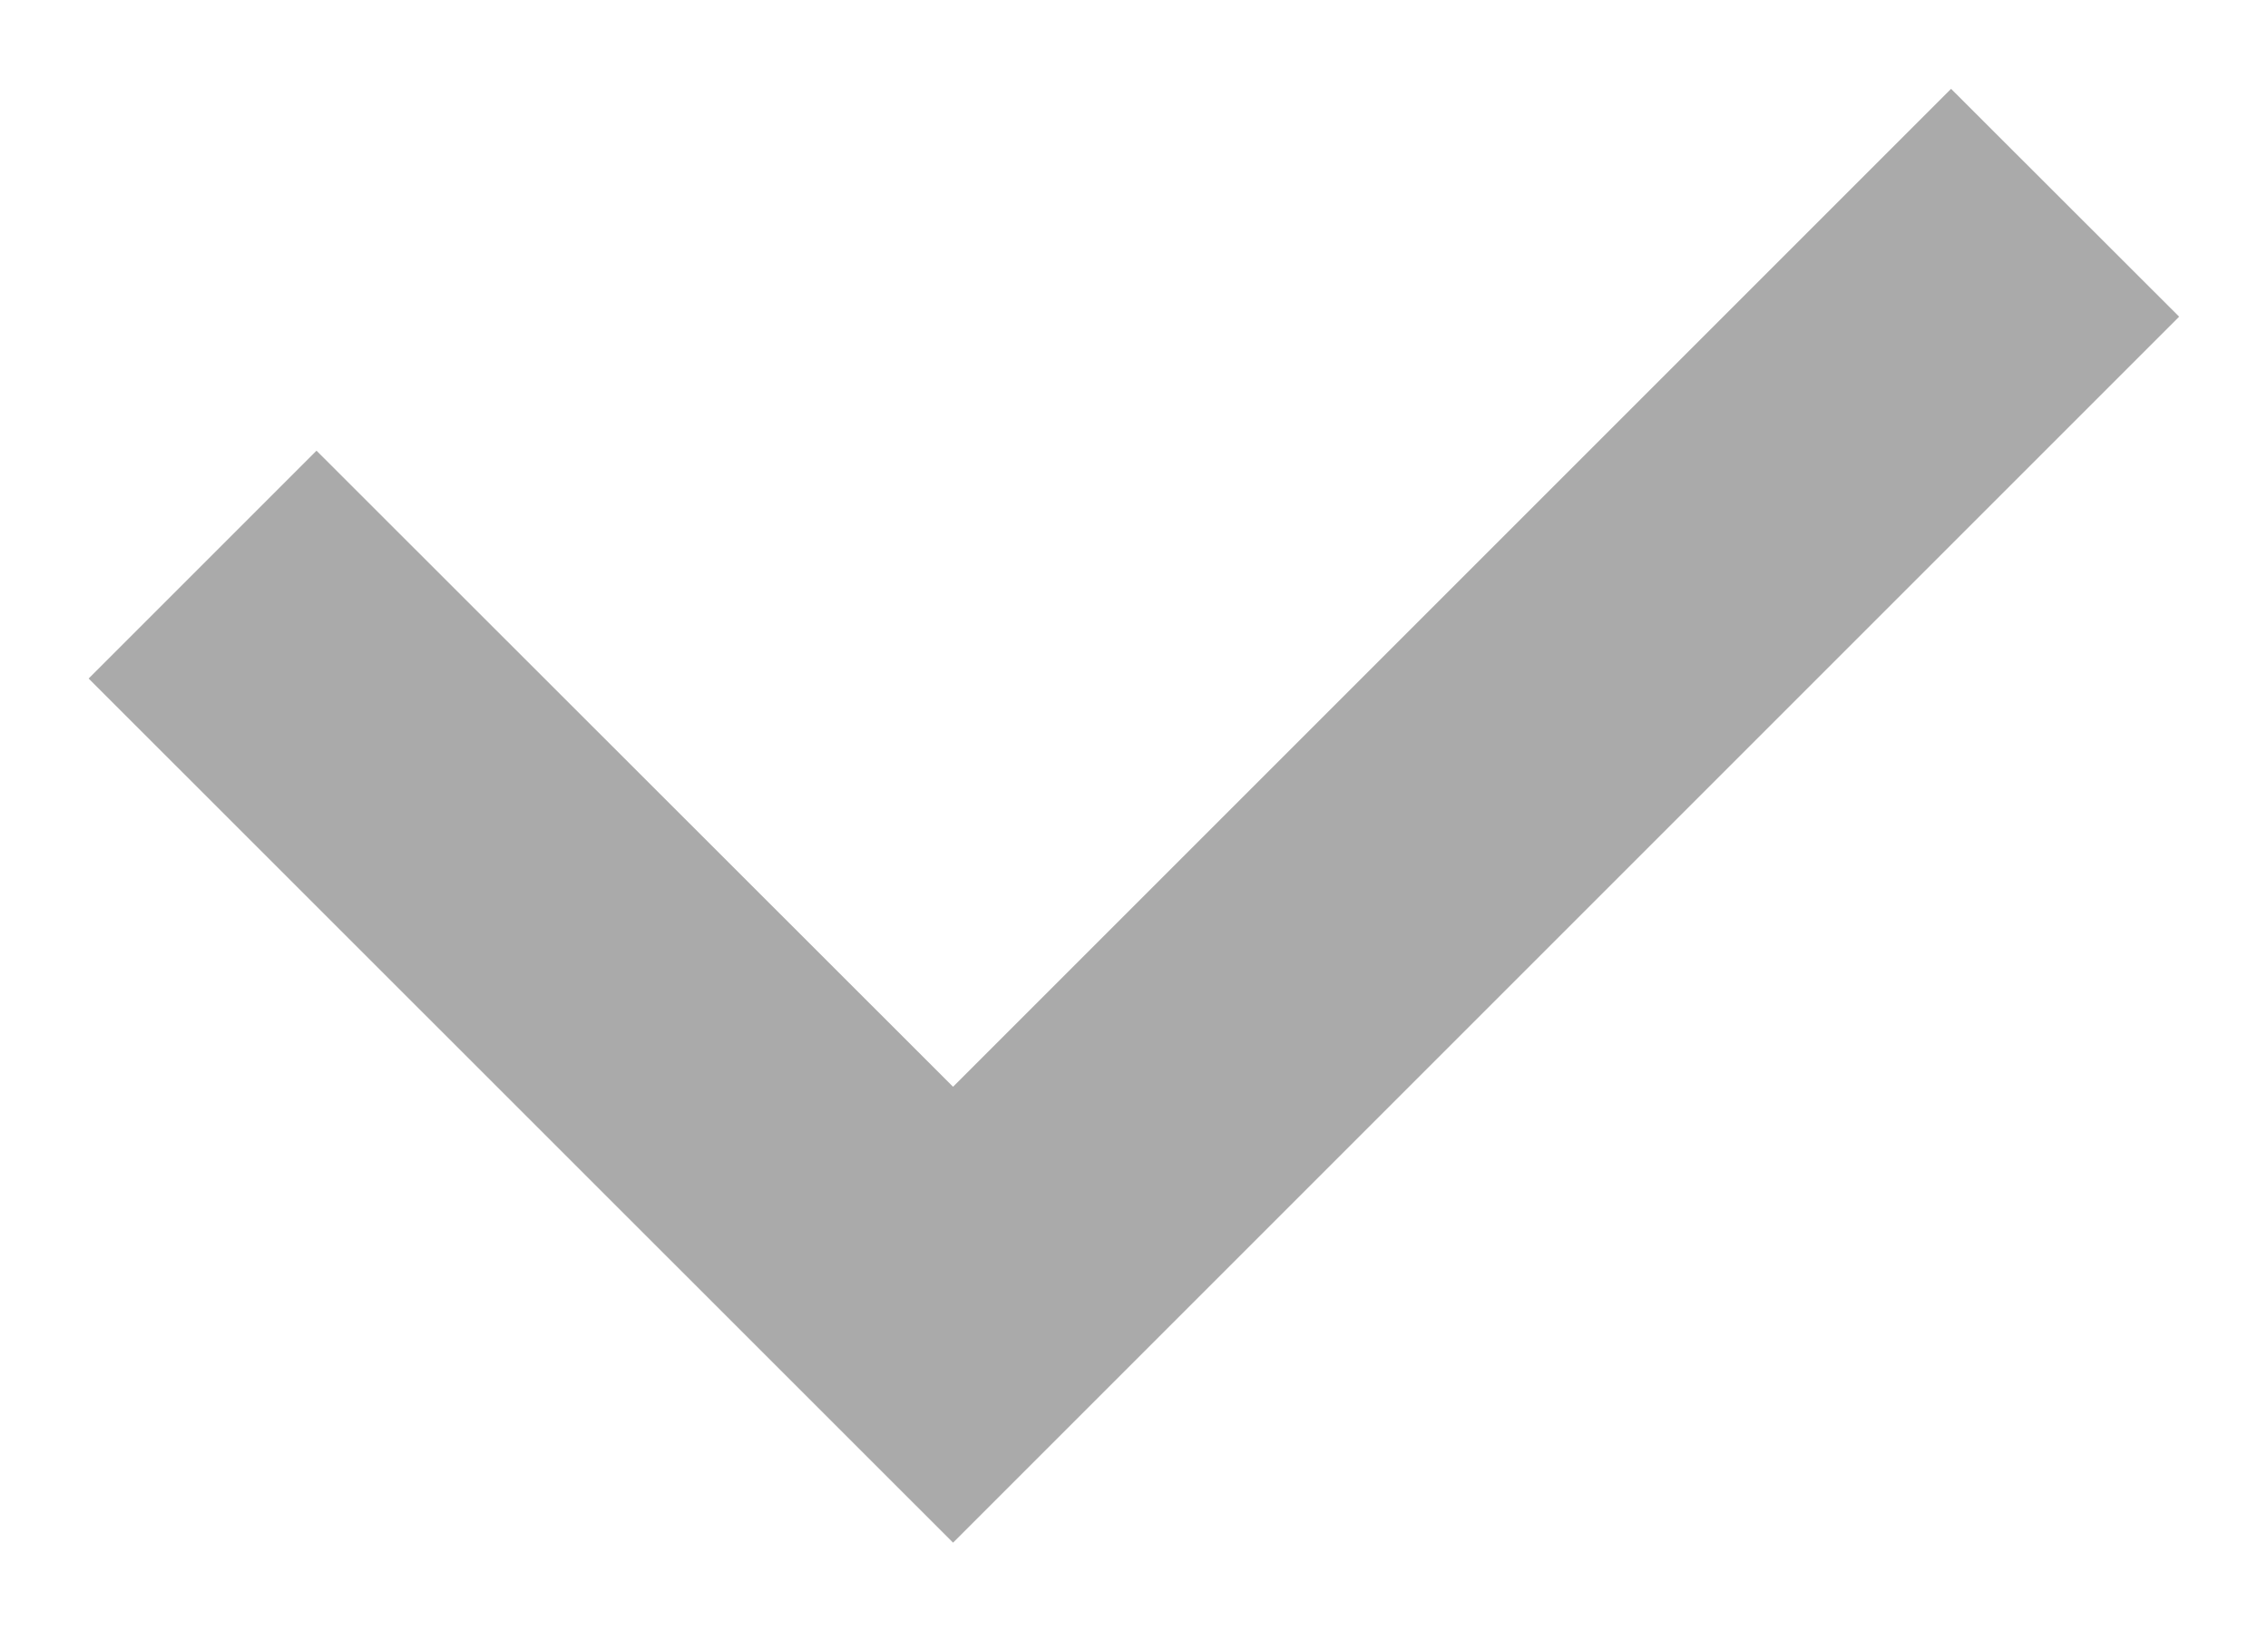 <svg xmlns="http://www.w3.org/2000/svg" width="10.849" height="7.803" viewBox="0 0 10.849 7.803">
  <g id="Group_19043" data-name="Group 19043" transform="translate(-58.576 -36.598)">
    <path id="Path_73483" data-name="Path 73483" d="M8.771,13.753l4.774-4.774,1.091,1.09L8.771,15.934,4.636,11.8l1.09-1.09Z" transform="translate(54.364 28.044)" fill="#aaa" stroke="#080808" stroke-opacity="0" stroke-width="0.6"/>
  </g>
</svg>
